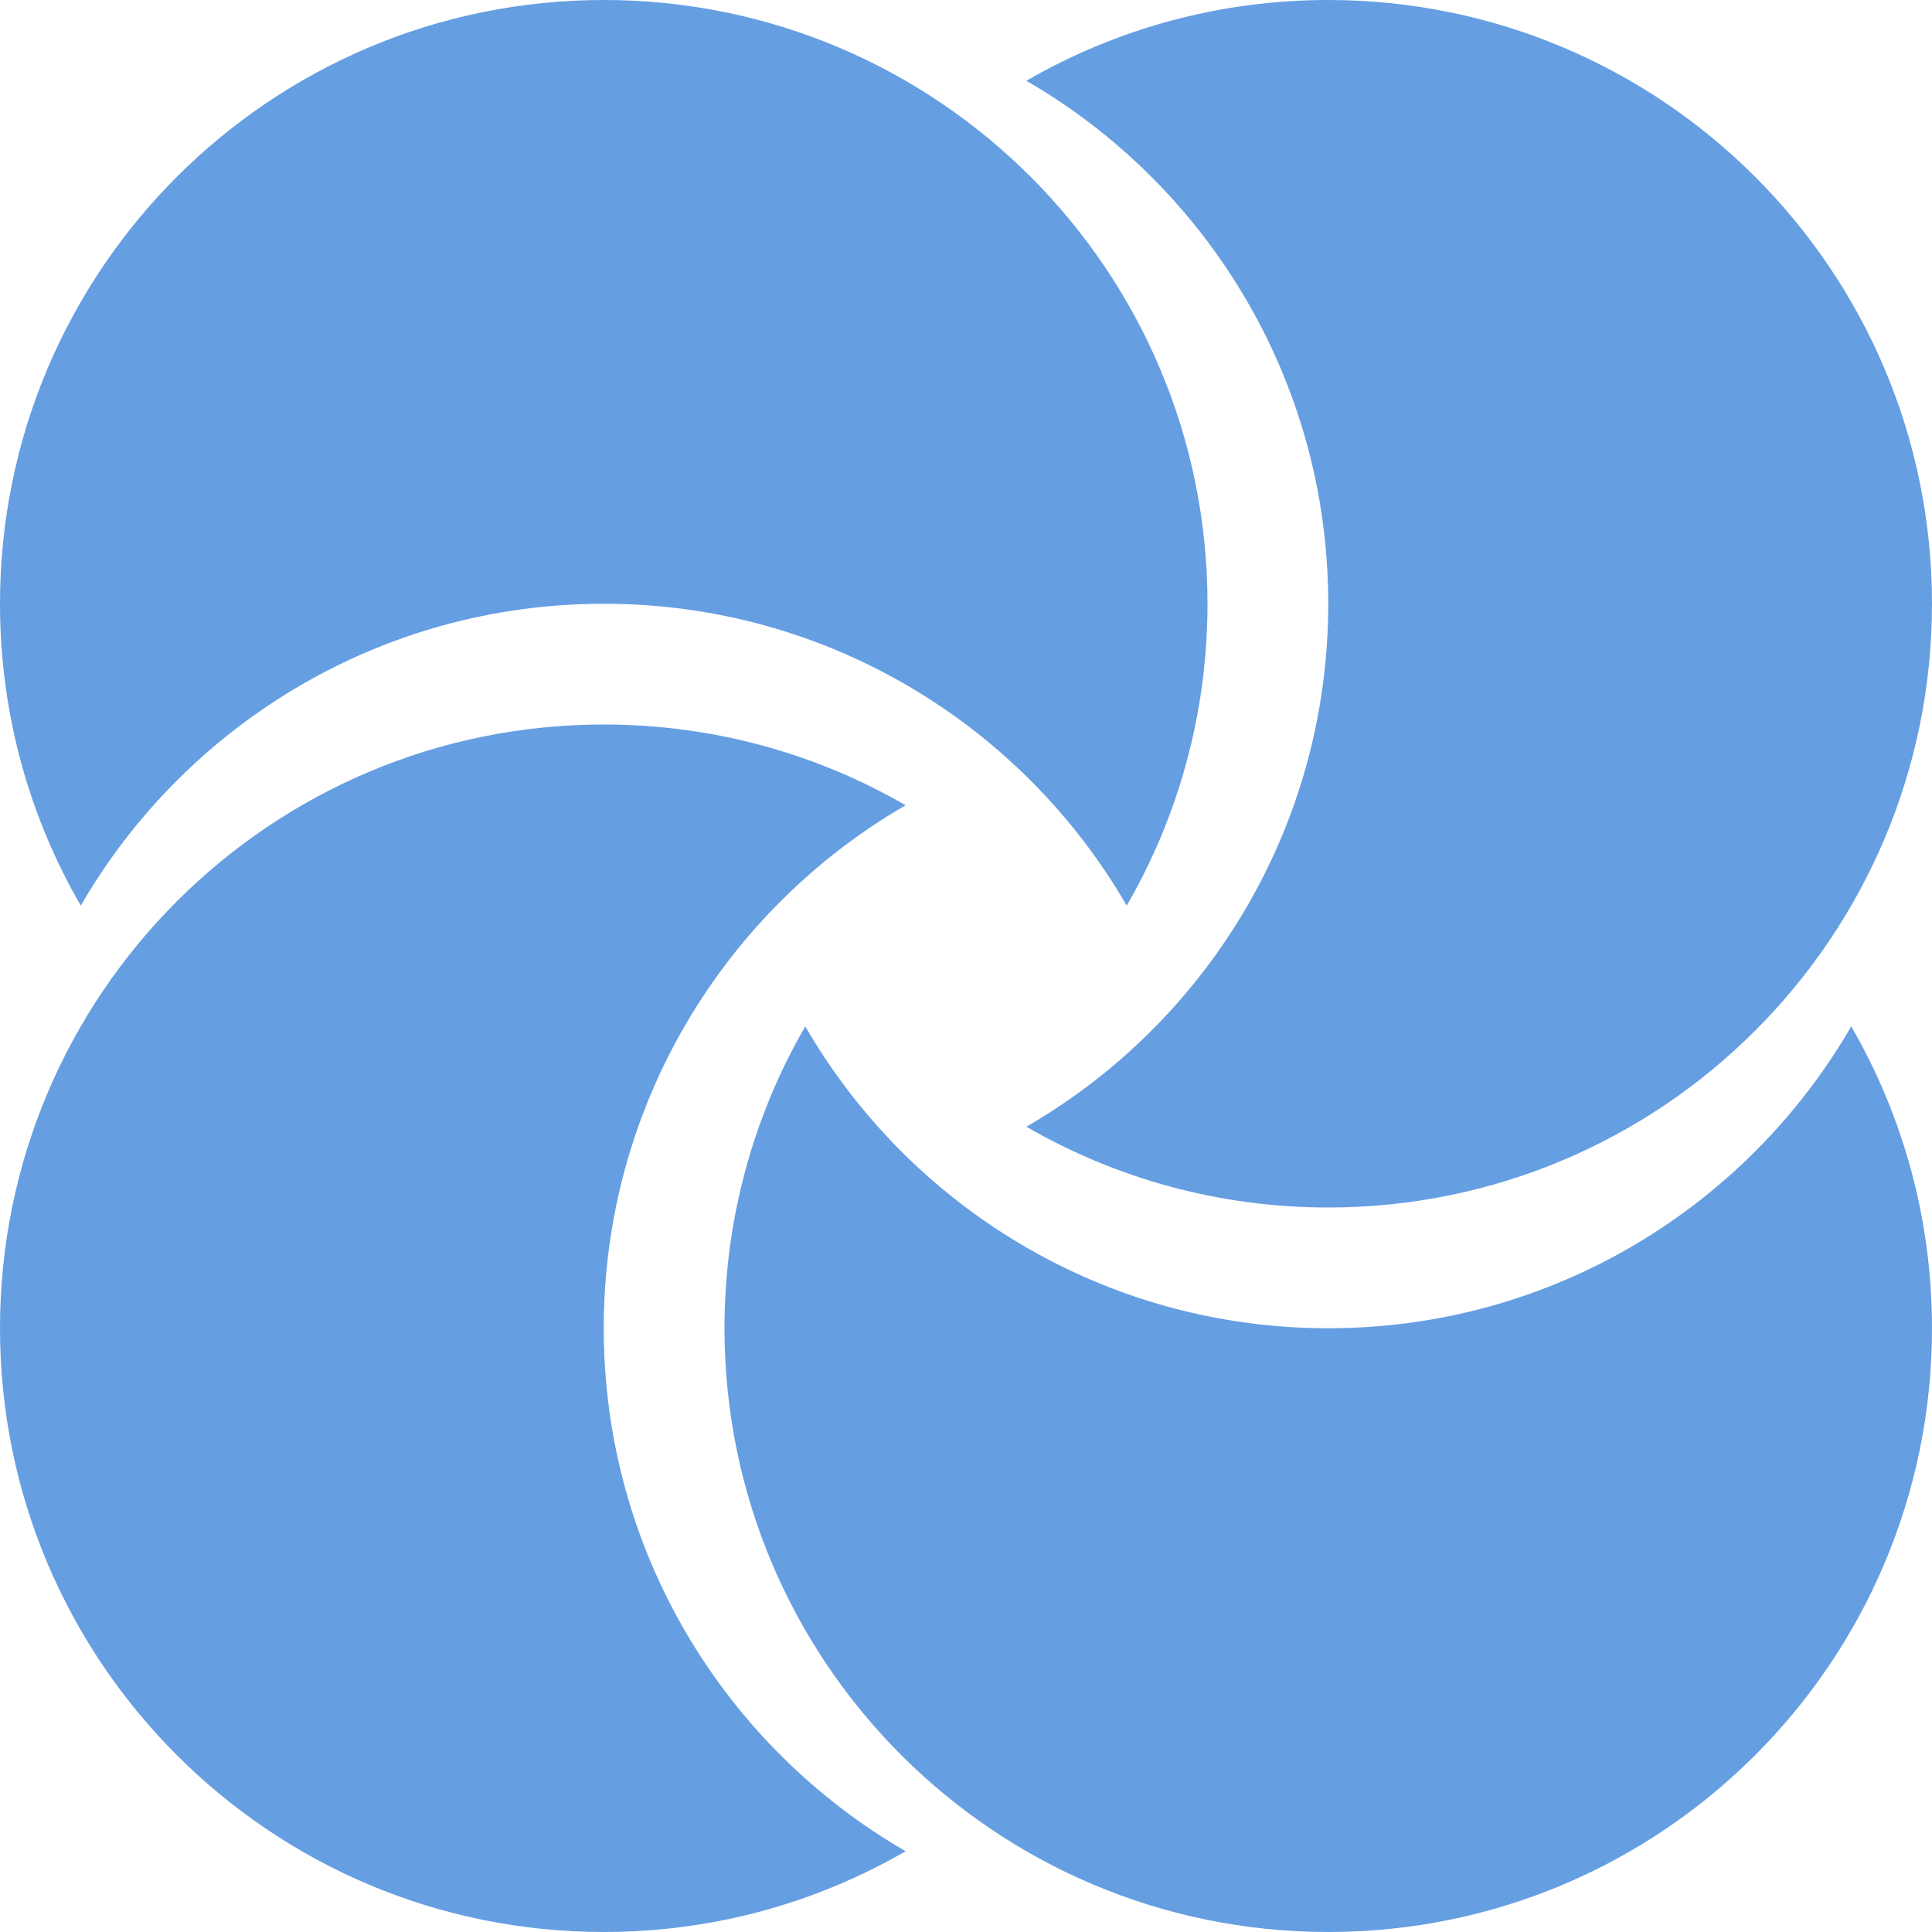 <svg width="1600" height="1600" viewBox="0 0 1600 1600" fill="none" xmlns="http://www.w3.org/2000/svg">
<path d="M0 1100C0 823.858 223.858 600 500 600C591.072 600 676.456 624.351 750 666.894C600.55 753.346 500 914.93 500 1100C500 1285.07 600.55 1446.65 750 1533.11C676.456 1575.65 591.072 1600 500 1600C223.858 1600 0 1376.14 0 1100Z" fill="#669EE2"/>
<path d="M500 0C776.142 0 1000 223.858 1000 500C1000 591.072 975.649 676.456 933.106 750C846.654 600.55 685.07 500 500 500C314.93 500 153.345 600.55 66.893 750C24.35 676.456 0 591.072 0 500C0 223.858 223.858 0 500 0Z" fill="#669EE2"/>
<path d="M1100 1600C823.858 1600 600 1376.14 600 1100C600 1008.93 624.351 923.544 666.894 850C753.346 999.45 914.93 1100 1100 1100C1285.07 1100 1446.65 999.45 1533.11 850C1575.65 923.543 1600 1008.93 1600 1100C1600 1376.14 1376.14 1600 1100 1600Z" fill="#669EE2"/>
<path d="M1600 500C1600 776.142 1376.14 1000 1100 1000C1008.93 1000 923.544 975.649 850 933.106C999.45 846.654 1100 685.07 1100 500C1100 314.93 999.45 153.345 850 66.893C923.543 24.35 1008.93 0 1100 0C1376.14 0 1600 223.858 1600 500Z" fill="#669EE2"/>
</svg>
